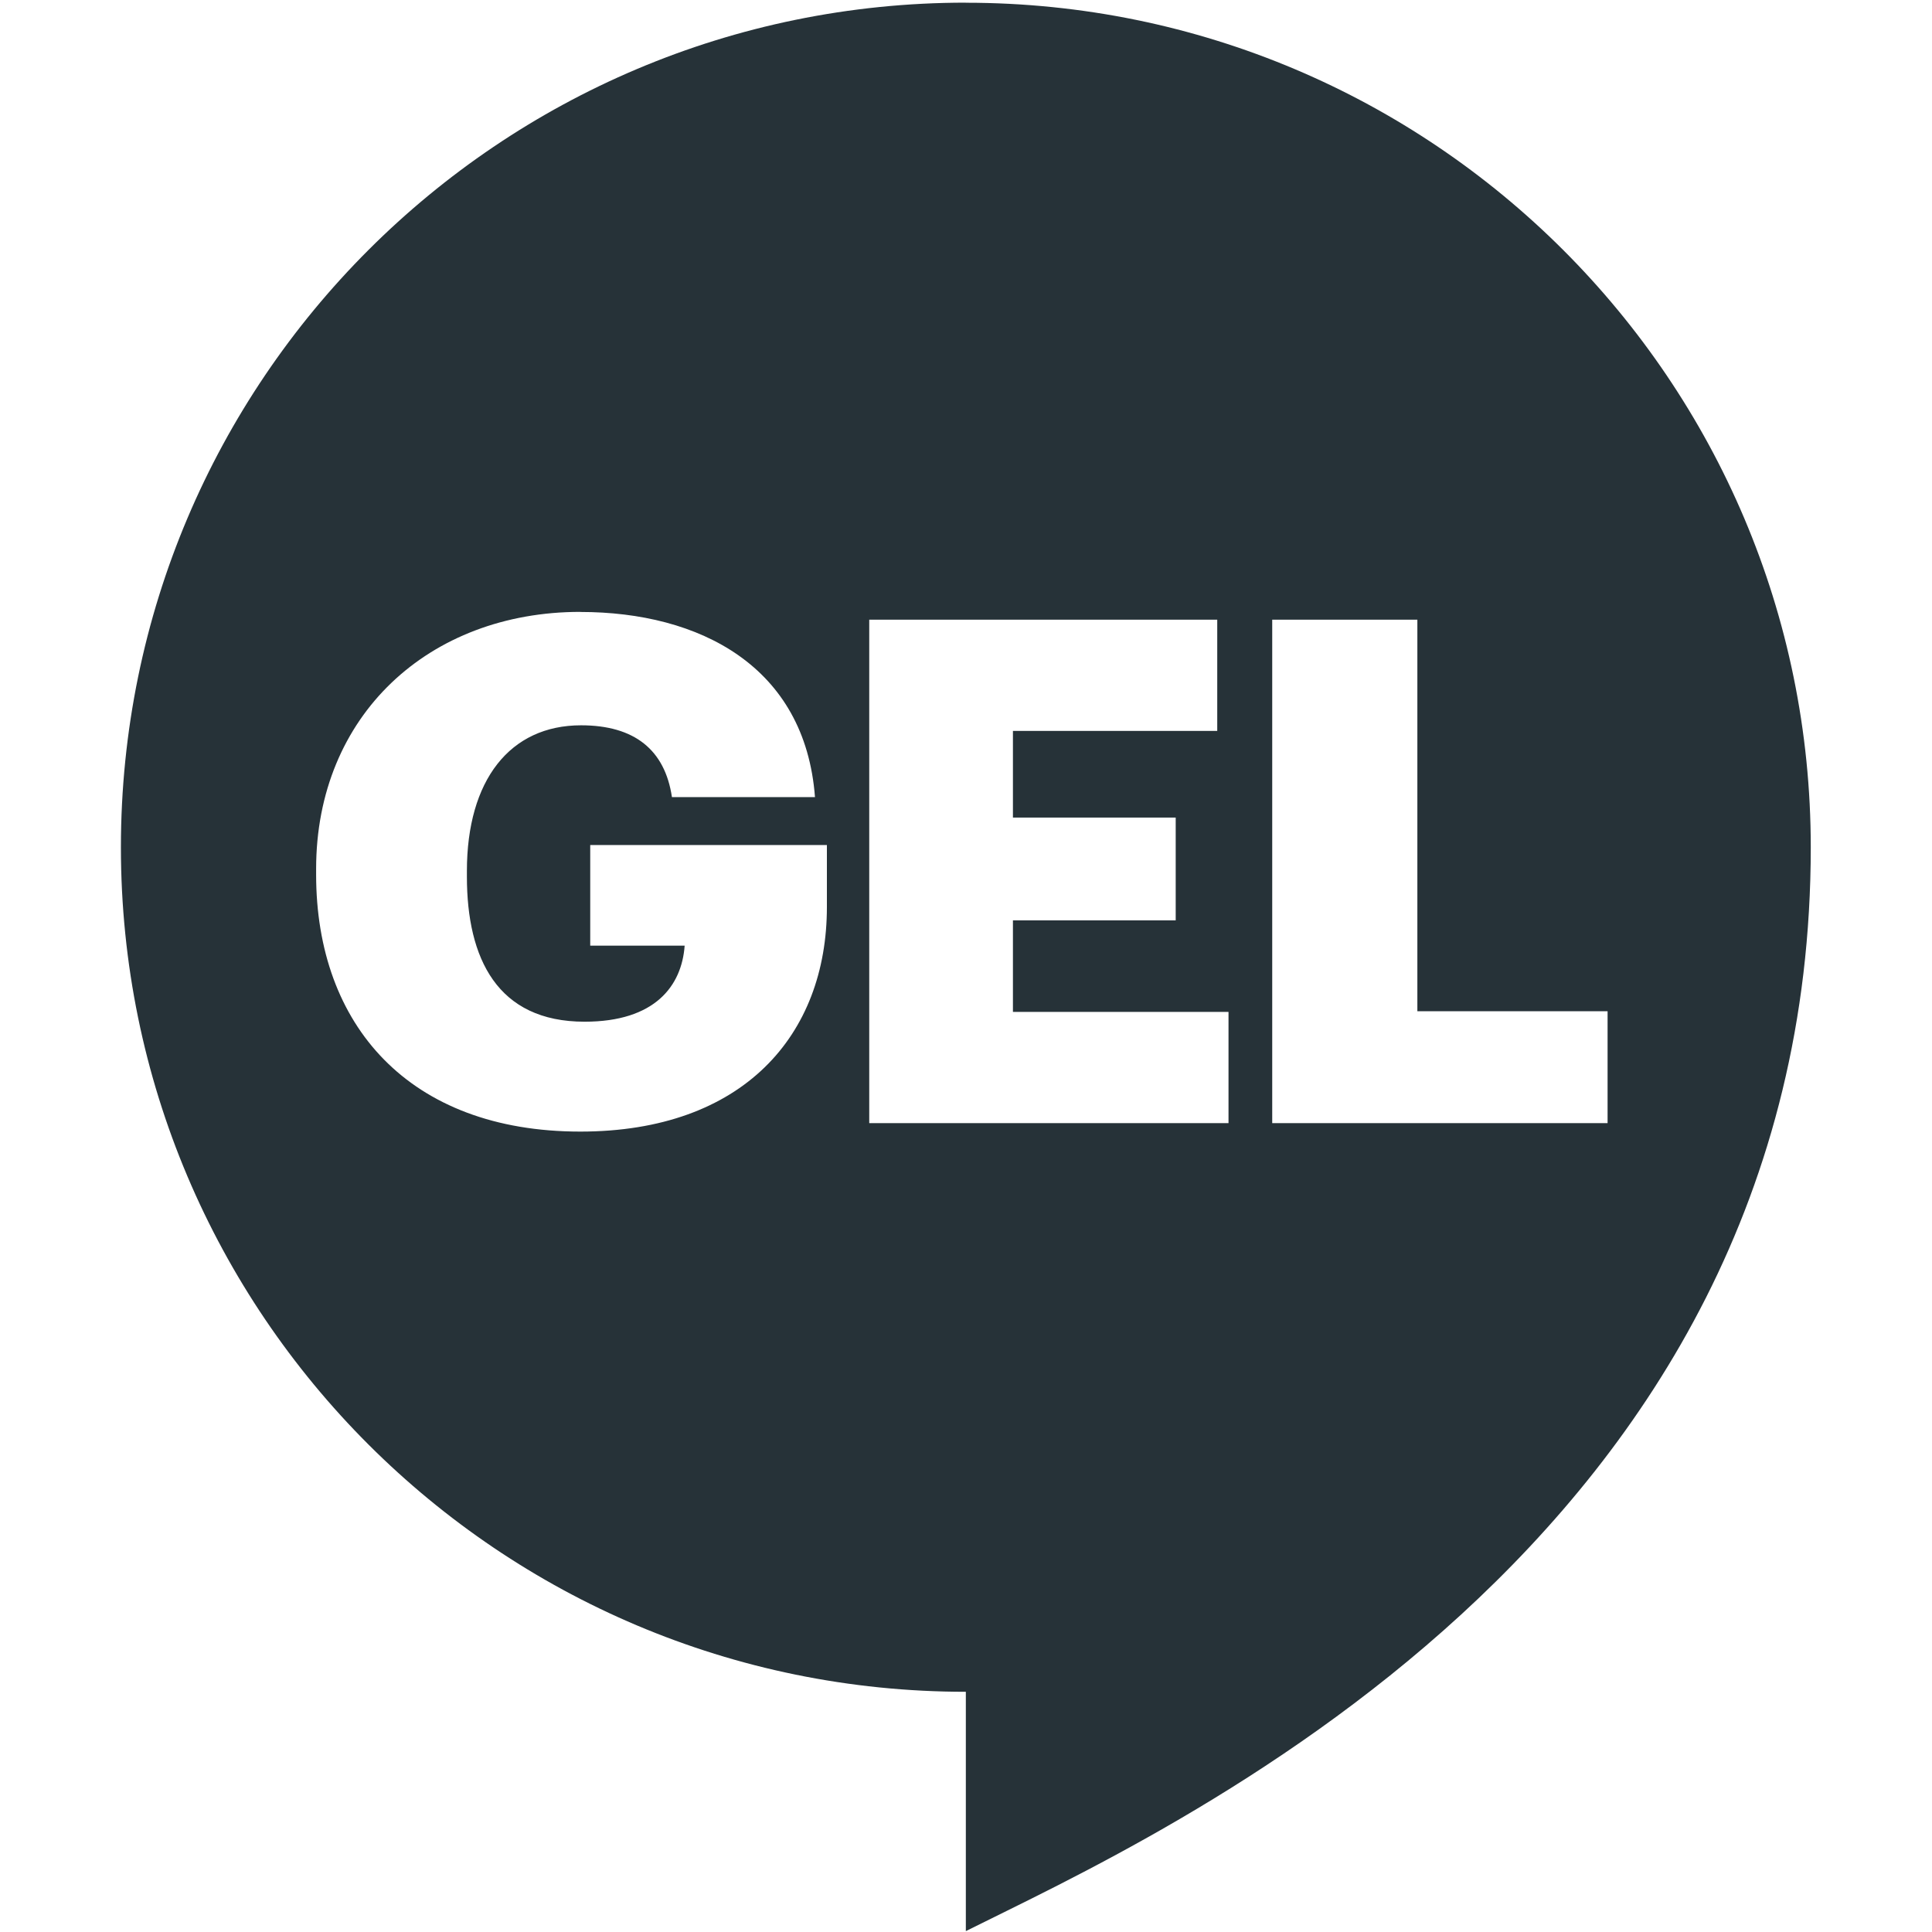 <svg width="72" height="72" viewBox="0 0 24 24" fill="none" xmlns="http://www.w3.org/2000/svg">
<path d="M11.998 0.034C17.795 0.034 22.494 4.731 22.494 10.525C22.494 19.198 14.411 22.782 11.998 23.989V21.016C6.201 21.016 1.502 16.319 1.502 10.526C1.502 4.73 6.202 0.033 11.998 0.033V0.034ZM7.209 7.601C5.328 7.601 3.927 8.887 3.927 10.794V10.864C3.927 12.736 5.083 14.057 7.209 14.057C9.231 14.057 10.272 12.859 10.272 11.267V10.497H7.332V11.747H8.505C8.469 12.247 8.137 12.692 7.262 12.692C6.177 12.692 5.8 11.905 5.8 10.89V10.82C5.8 9.692 6.334 9.01 7.218 9.01C7.883 9.01 8.26 9.316 8.347 9.902H10.124C10.001 8.275 8.688 7.602 7.209 7.602V7.601ZM15.121 7.698H10.798V13.952H15.261V12.57H12.583V11.433H14.605V10.156H12.583V9.08H15.121V7.698ZM17.607 7.698H15.804V13.952H19.97V12.562H17.607V7.697V7.698Z" fill="#263238"/>
</svg>
